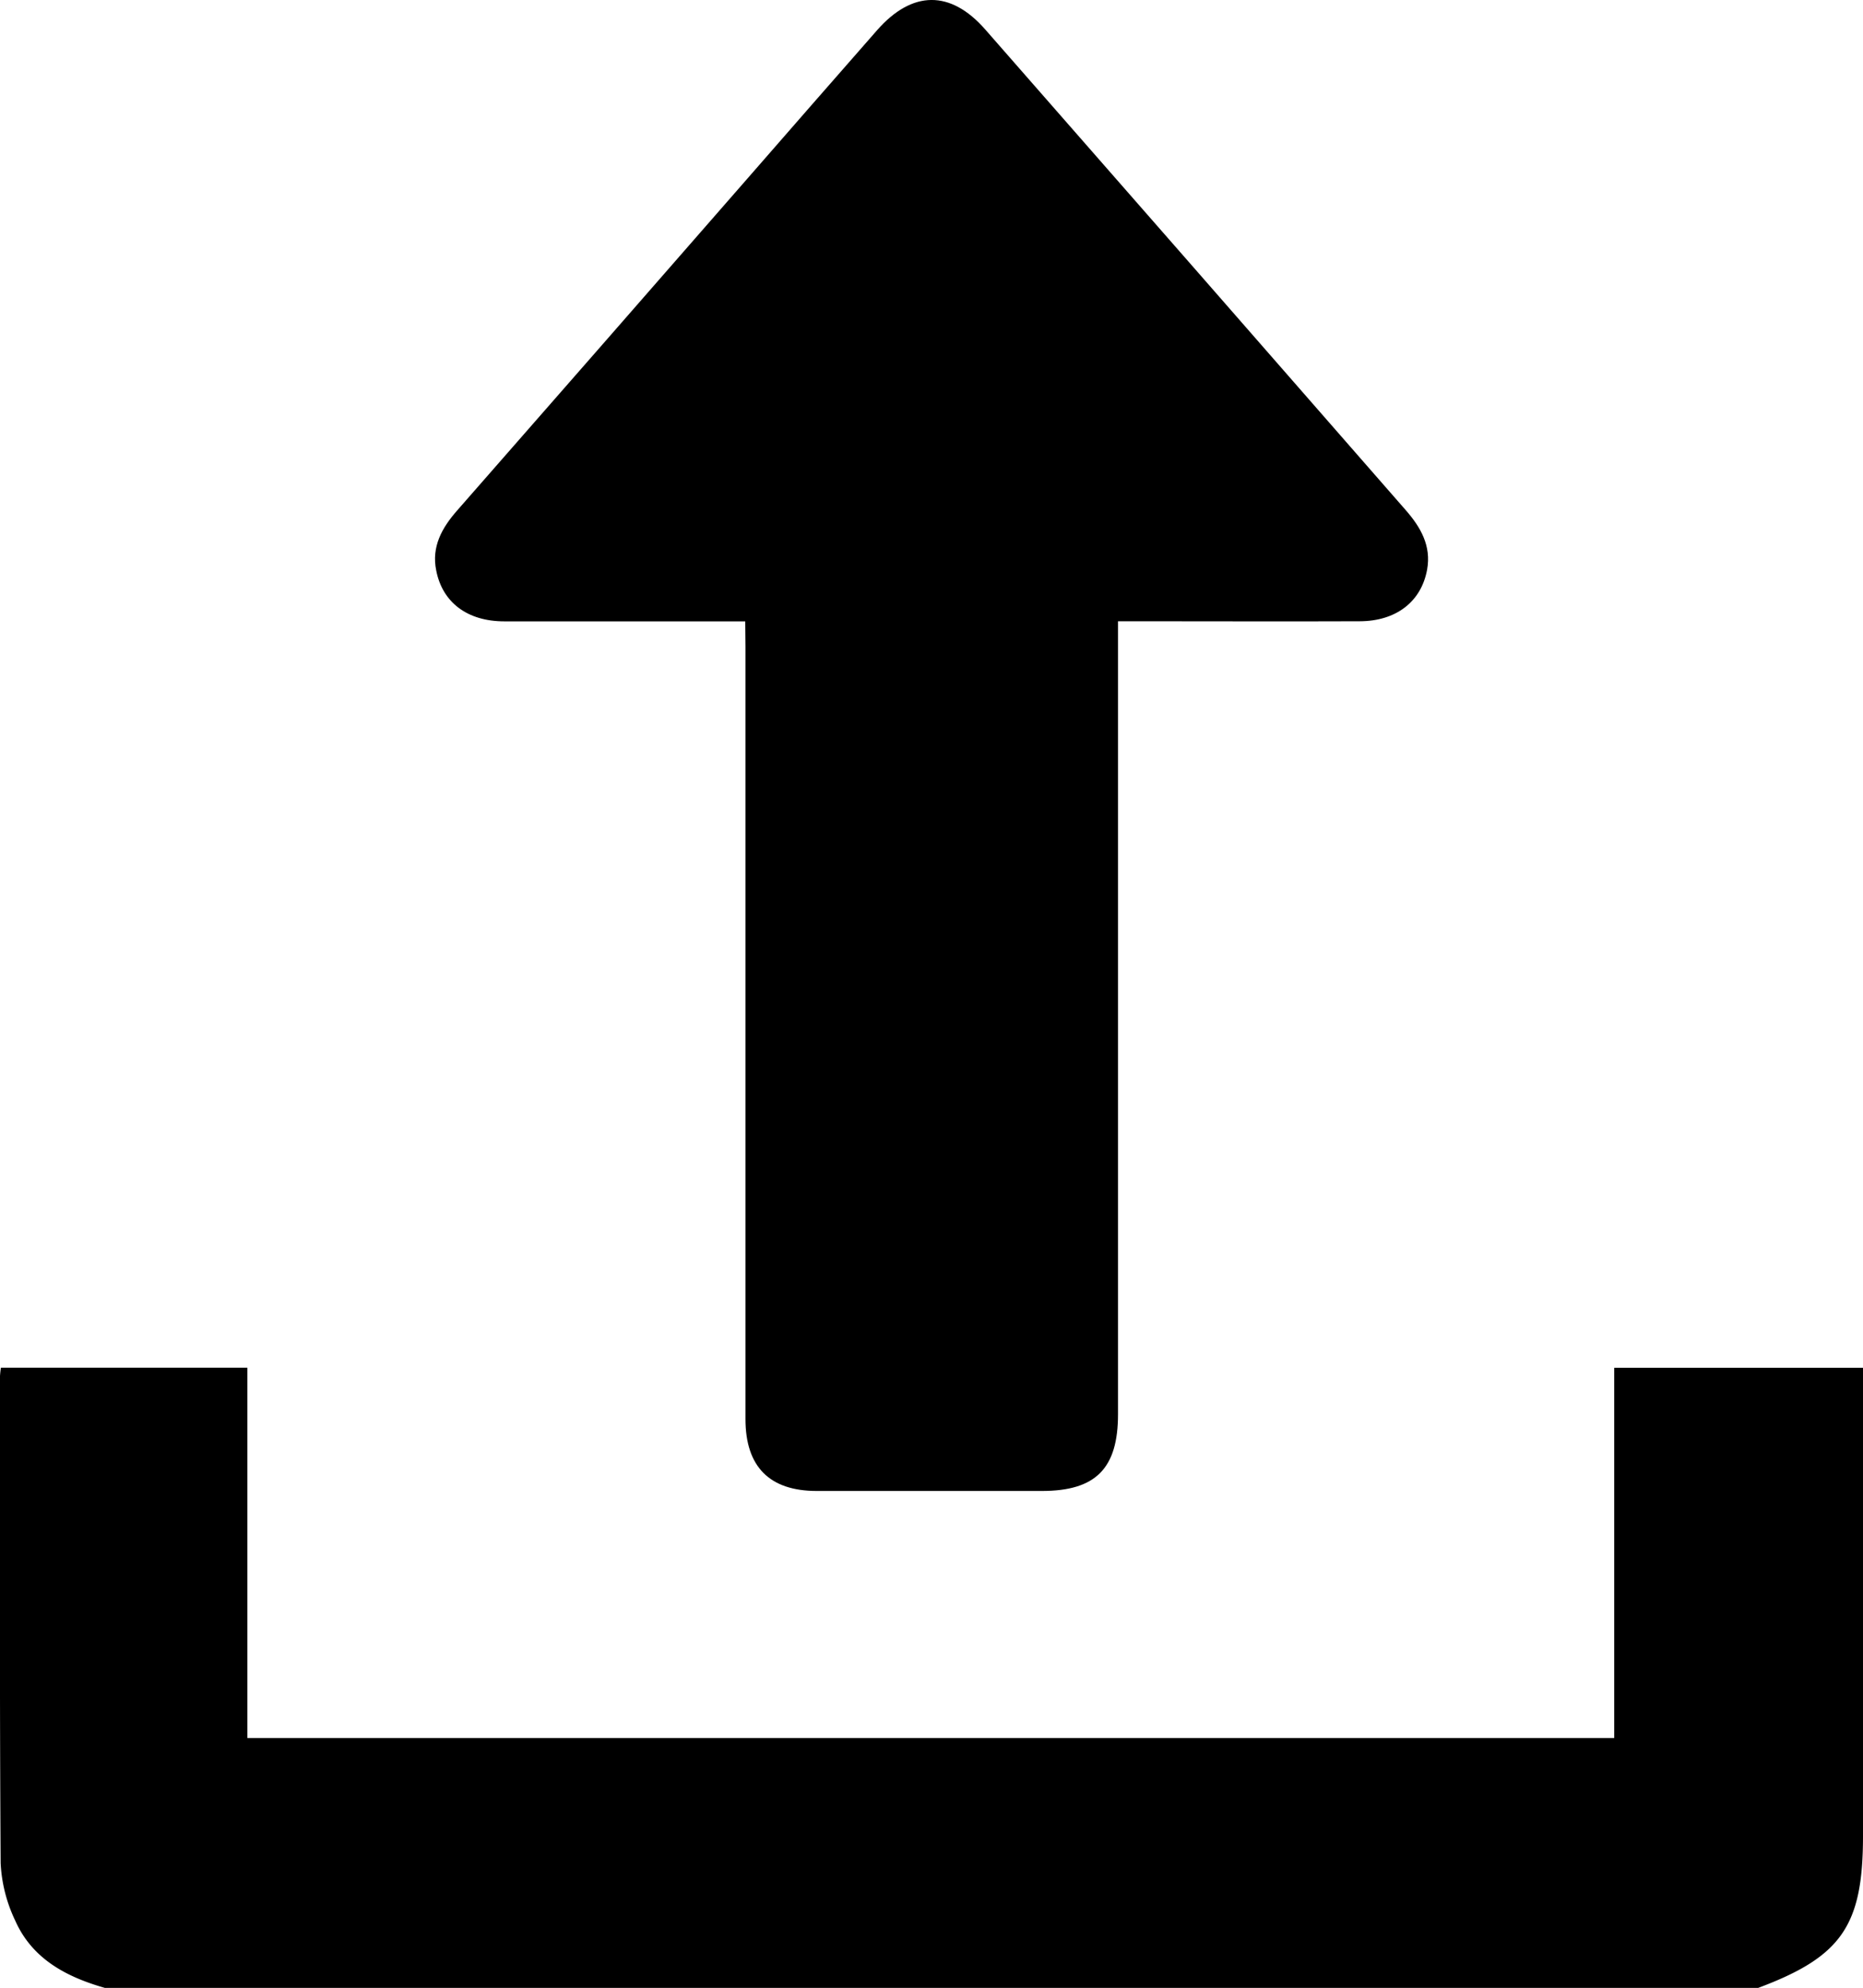 <svg xmlns="http://www.w3.org/2000/svg" viewBox="0 0 383.26 408.84"><g id="Layer_2" data-name="Layer 2"><g id="Layer_1-2" data-name="Layer 1"><path d="M21.57,408.84C13.65,406.58,6.63,402.89,3.13,395a30.88,30.88,0,0,1-3-11.82C-.08,349.79,0,316.4,0,283a16.74,16.74,0,0,1,.19-1.71h50.7v76.16H332.08V281.31h51.18V377.6c0,18.44-4.41,24.83-21.56,31.24Z"/><path d="M153.31,127.79c-16.88,0-33.23,0-49.57,0-7.57,0-12.72-3.87-14-10.46-1-4.88,1.16-8.75,4.27-12.3Q123.84,71,153.64,36.86,167,21.53,180.43,6.22c7.24-8.24,15.13-8.31,22.28-.13Q246,55.47,289.16,104.88c3.1,3.54,5.31,7.37,4.43,12.26-1.2,6.61-6.38,10.61-13.86,10.63-15,.06-30.07,0-45.1,0H230V290.86c0,11.17-4.58,15.78-15.68,15.78q-23.15,0-46.29,0c-9.74,0-14.67-5-14.67-14.79q0-79.41,0-158.81Z"/></g></g></svg>